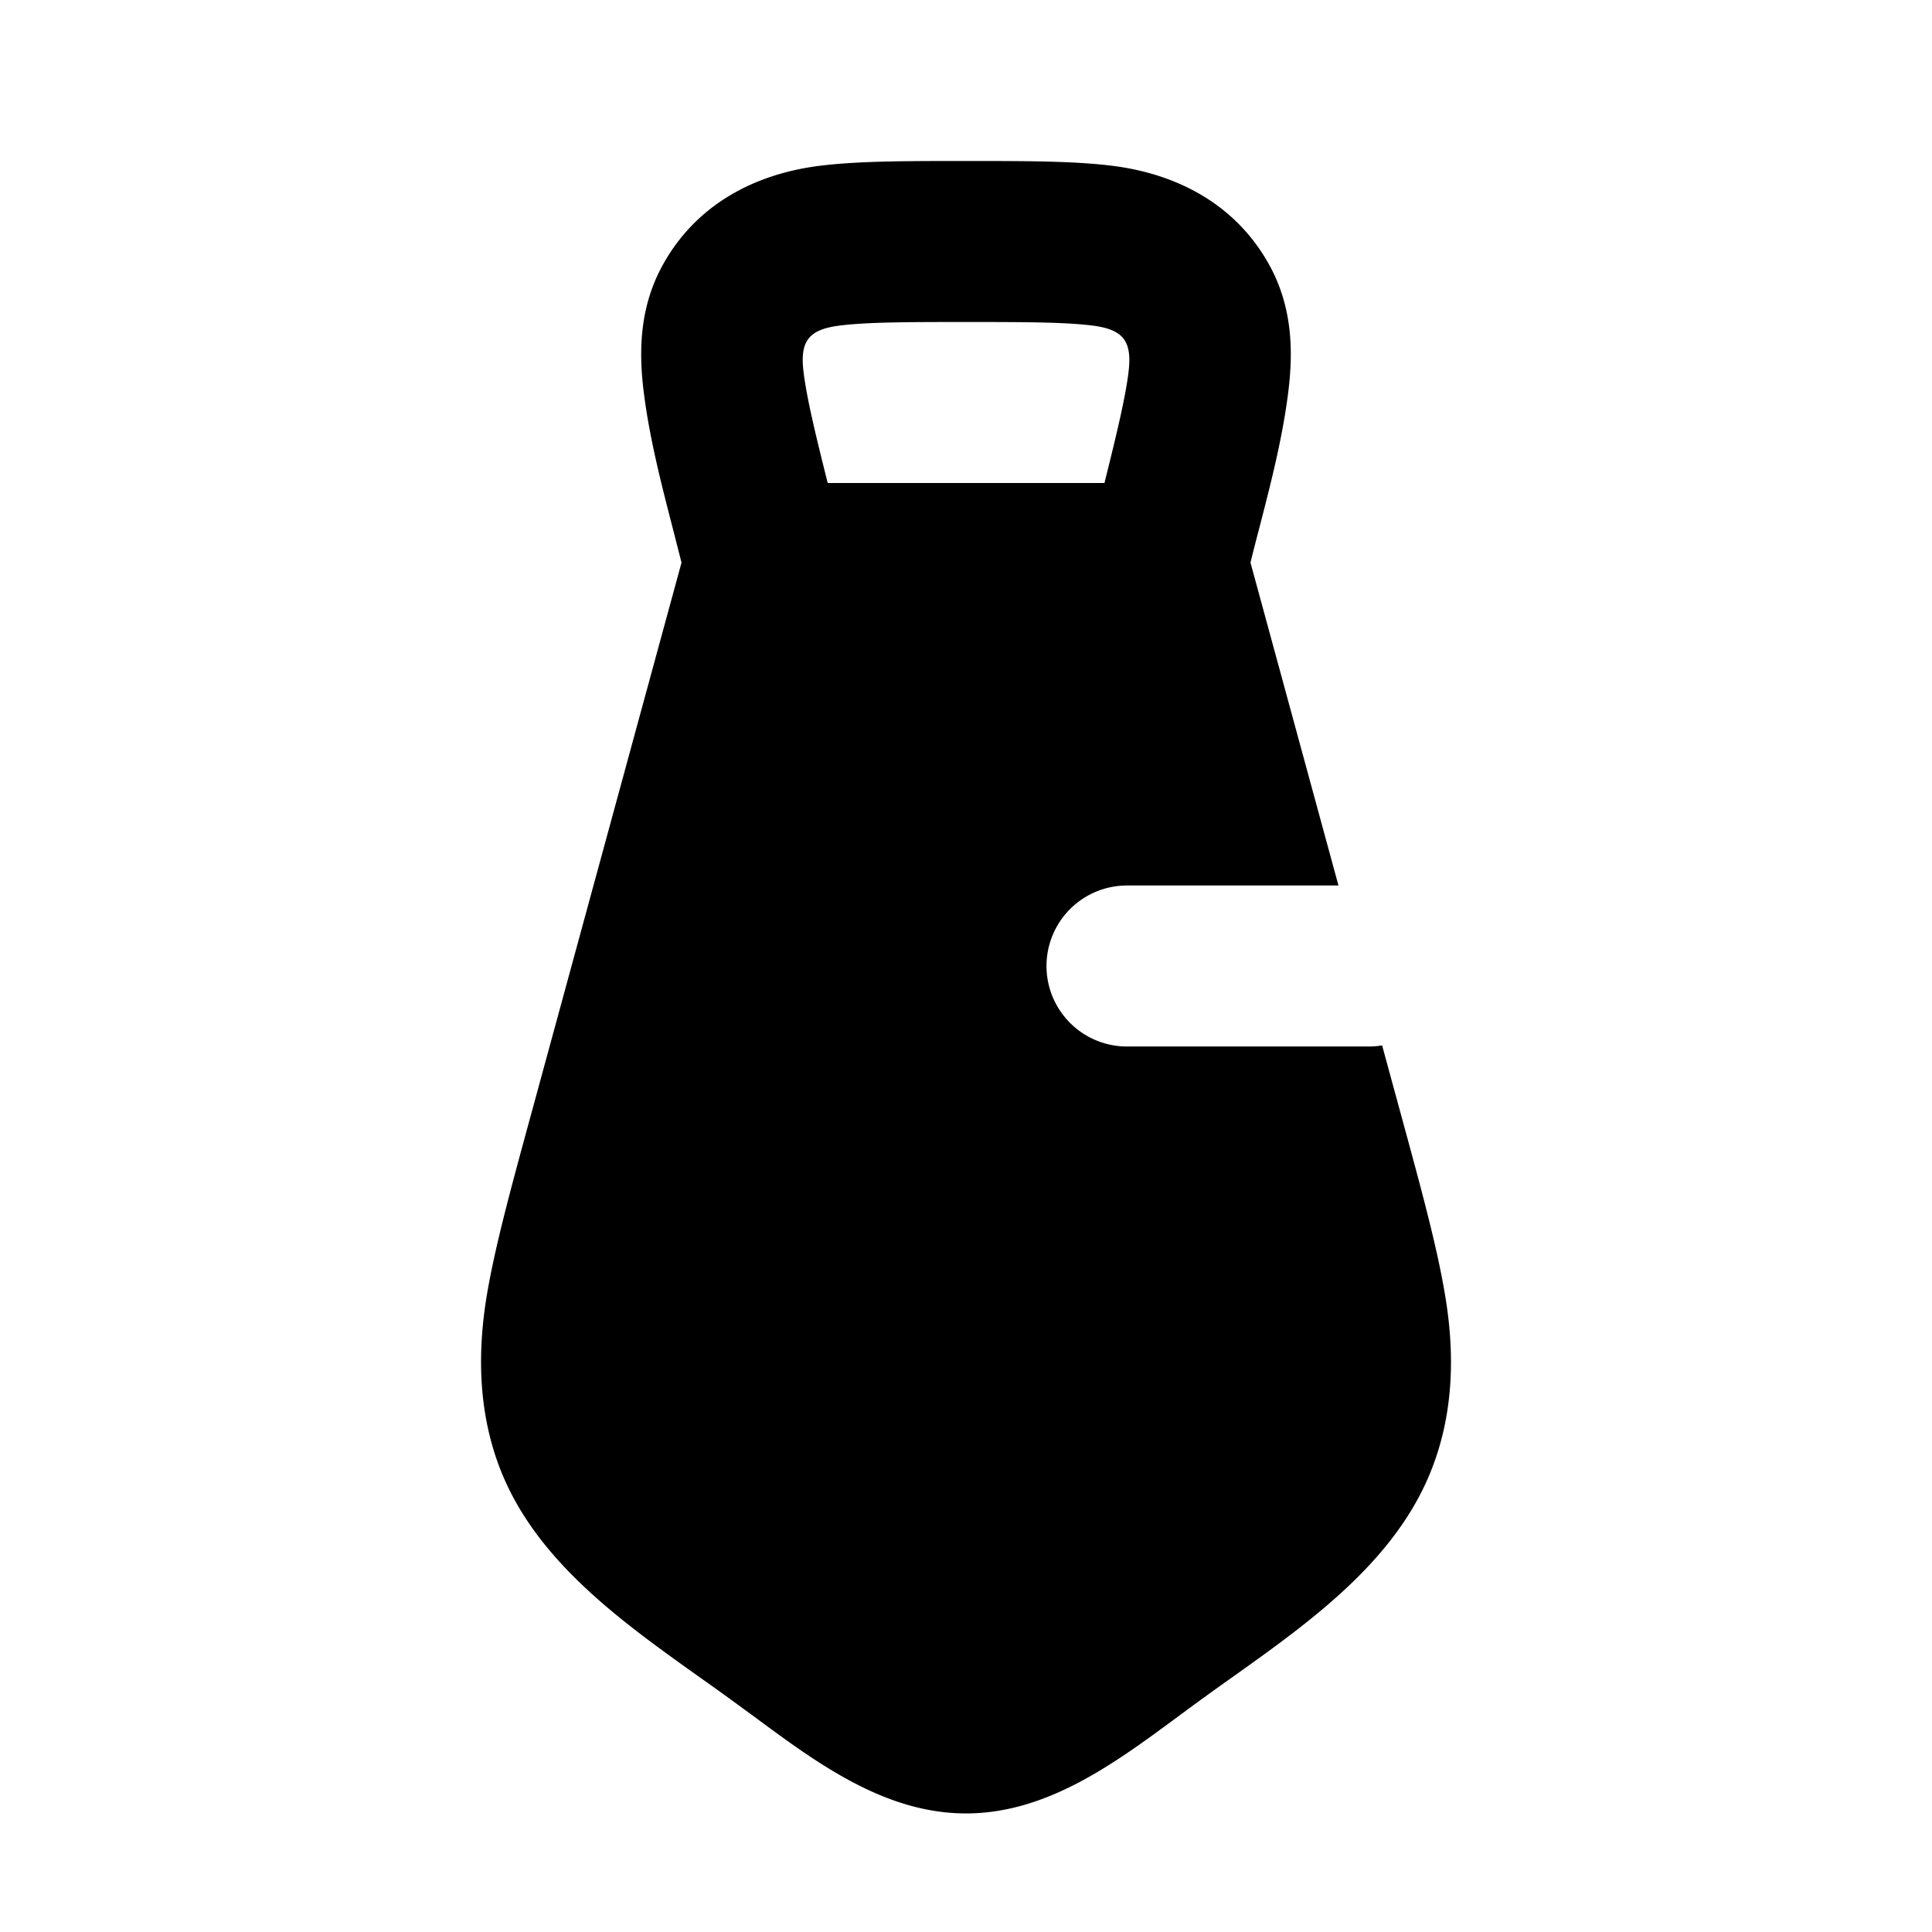 <svg xmlns="http://www.w3.org/2000/svg" width="24" height="24" viewBox="0 0 24 24" fill="none">
    <path fill="currentColor" fill-rule="evenodd" d="M12.057 2h-.114c-.673 0-1.266 0-1.74.057-.837.1-1.564.493-1.974 1.242-.288.526-.295 1.078-.231 1.581.072.57.217 1.131.361 1.689l.107.42-1.893 6.943c-.233.855-.428 1.57-.528 2.173-.12.736-.098 1.476.18 2.173.45 1.124 1.508 1.875 2.48 2.567.135.095.267.19.396.284l.267.195c.783.58 1.625 1.203 2.632 1.203 1.007 0 1.848-.623 2.632-1.202a36.437 36.437 0 0 1 .662-.48c.973-.692 2.03-1.444 2.48-2.567.28-.697.302-1.437.18-2.173-.099-.603-.294-1.318-.527-2.173l-.258-.946c-.055.01-.111.014-.169.014h-3a1 1 0 1 1 0-2h2.627l-1.093-4.011c.034-.14.07-.28.107-.42.144-.558.289-1.118.361-1.689.064-.503.057-1.055-.23-1.581-.411-.75-1.138-1.142-1.975-1.242C13.323 2 12.73 2 12.058 2m1.96 2.63c-.04.316-.139.732-.298 1.37h-3.438c-.16-.638-.259-1.054-.299-1.37-.049-.387.054-.539.459-.587C10.782 4.002 11.252 4 12 4c.748 0 1.218.002 1.56.043.404.048.506.2.458.587" clip-rule="evenodd"/>
</svg>